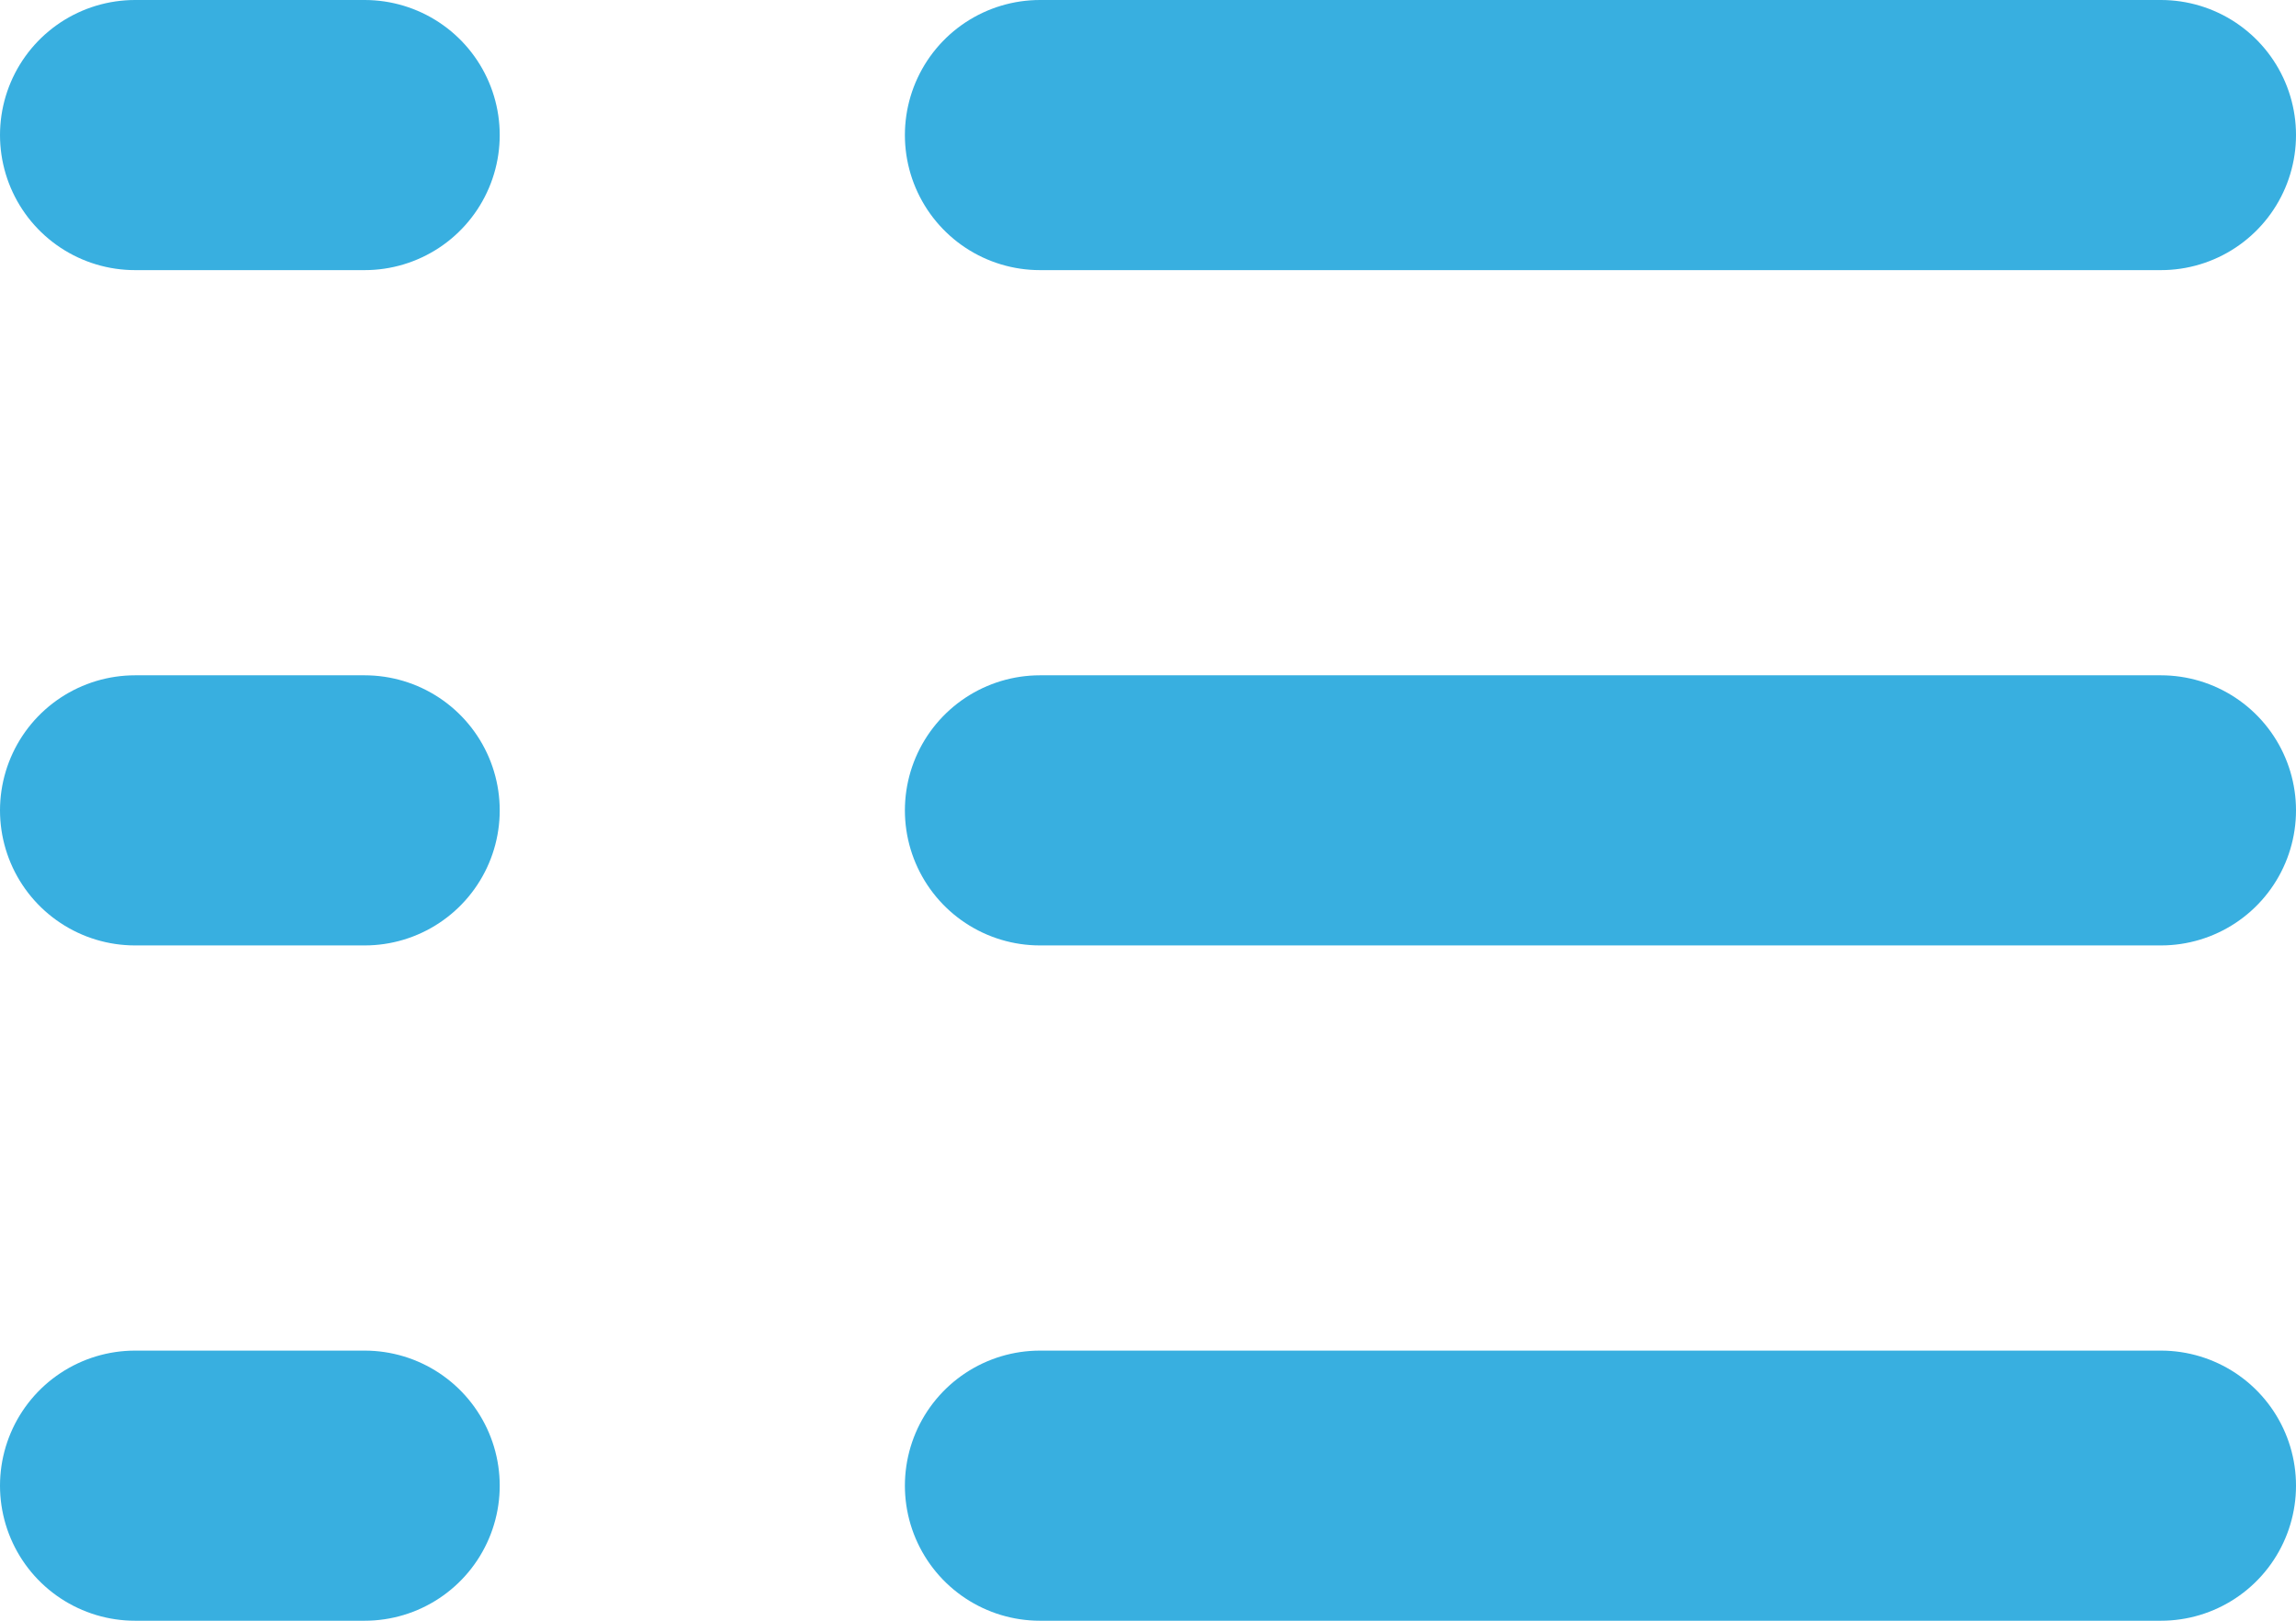 <?xml version="1.0" encoding="utf-8"?>
<!-- Generator: Adobe Illustrator 18.1.1, SVG Export Plug-In . SVG Version: 6.00 Build 0)  -->
<svg version="1.1" id="レイヤー_1" xmlns="http://www.w3.org/2000/svg" xmlns:xlink="http://www.w3.org/1999/xlink" x="0px"
	 y="0px" viewBox="0 0 17 12" enable-background="new 0 0 17 12" xml:space="preserve">
<g>
	
		<line fill="none" stroke="#38AFE0" stroke-width="2" stroke-linecap="round" stroke-miterlimit="10" x1="7.7" y1="1" x2="16" y2="1"/>
	
		<line fill="none" stroke="#38AFE0" stroke-width="2" stroke-linecap="round" stroke-miterlimit="10" x1="1" y1="1" x2="2.7" y2="1"/>
	
		<line fill="none" stroke="#38AFE0" stroke-width="2" stroke-linecap="round" stroke-miterlimit="10" x1="7.7" y1="6" x2="16" y2="6"/>
	
		<line fill="none" stroke="#38AFE0" stroke-width="2" stroke-linecap="round" stroke-miterlimit="10" x1="1" y1="6" x2="2.7" y2="6"/>
	
		<line fill="none" stroke="#38AFE0" stroke-width="2" stroke-linecap="round" stroke-miterlimit="10" x1="7.7" y1="11" x2="16" y2="11"/>
	
		<line fill="none" stroke="#38AFE0" stroke-width="2" stroke-linecap="round" stroke-miterlimit="10" x1="1" y1="11" x2="2.7" y2="11"/>
</g>
</svg>
